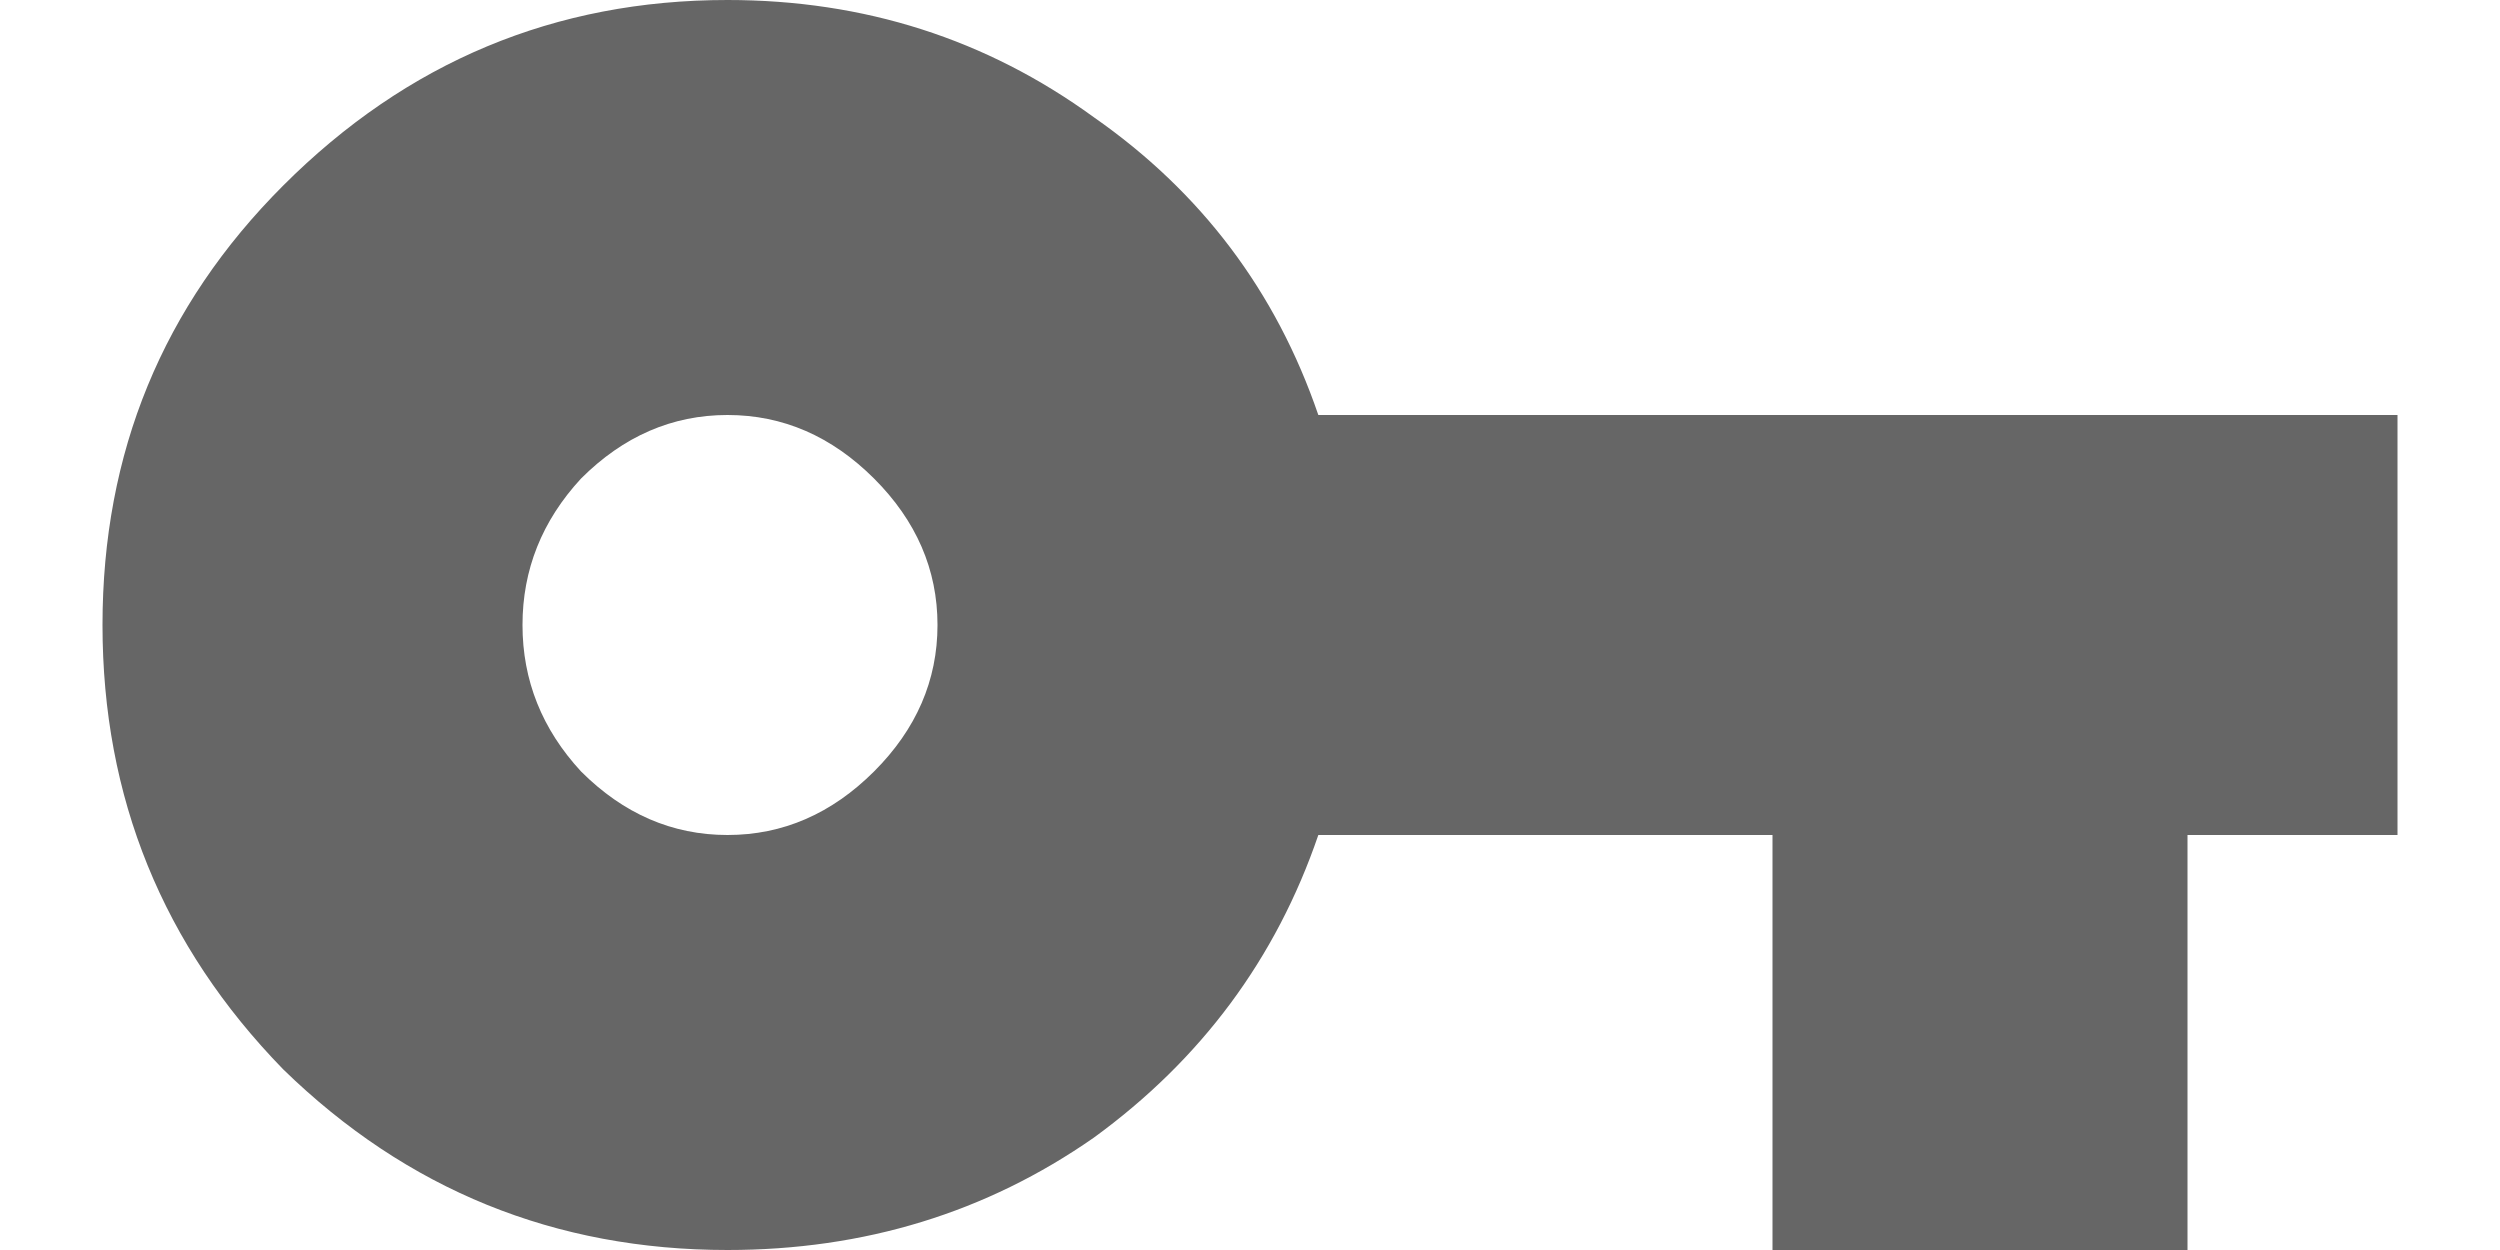 <svg width="24" height="12" viewBox="0 0 24 12" fill="none" xmlns="http://www.w3.org/2000/svg">
<path d="M5.578 7.406C5.984 7.812 6.453 8.016 6.984 8.016C7.516 8.016 7.984 7.812 8.391 7.406C8.797 7 9 6.531 9 6C9 5.469 8.797 5 8.391 4.594C7.984 4.188 7.516 3.984 6.984 3.984C6.453 3.984 5.984 4.188 5.578 4.594C5.203 5 5.016 5.469 5.016 6C5.016 6.531 5.203 7 5.578 7.406ZM12.656 3.984H23.016V8.016H21V12H17.016V8.016H12.656C12.25 9.203 11.531 10.172 10.5 10.922C9.469 11.641 8.297 12 6.984 12C5.328 12 3.906 11.422 2.719 10.266C1.562 9.078 0.984 7.656 0.984 6C0.984 4.344 1.562 2.938 2.719 1.781C3.906 0.594 5.328 0 6.984 0C8.297 0 9.469 0.375 10.5 1.125C11.531 1.844 12.25 2.797 12.656 3.984Z" fill="#666666"/>
</svg>
